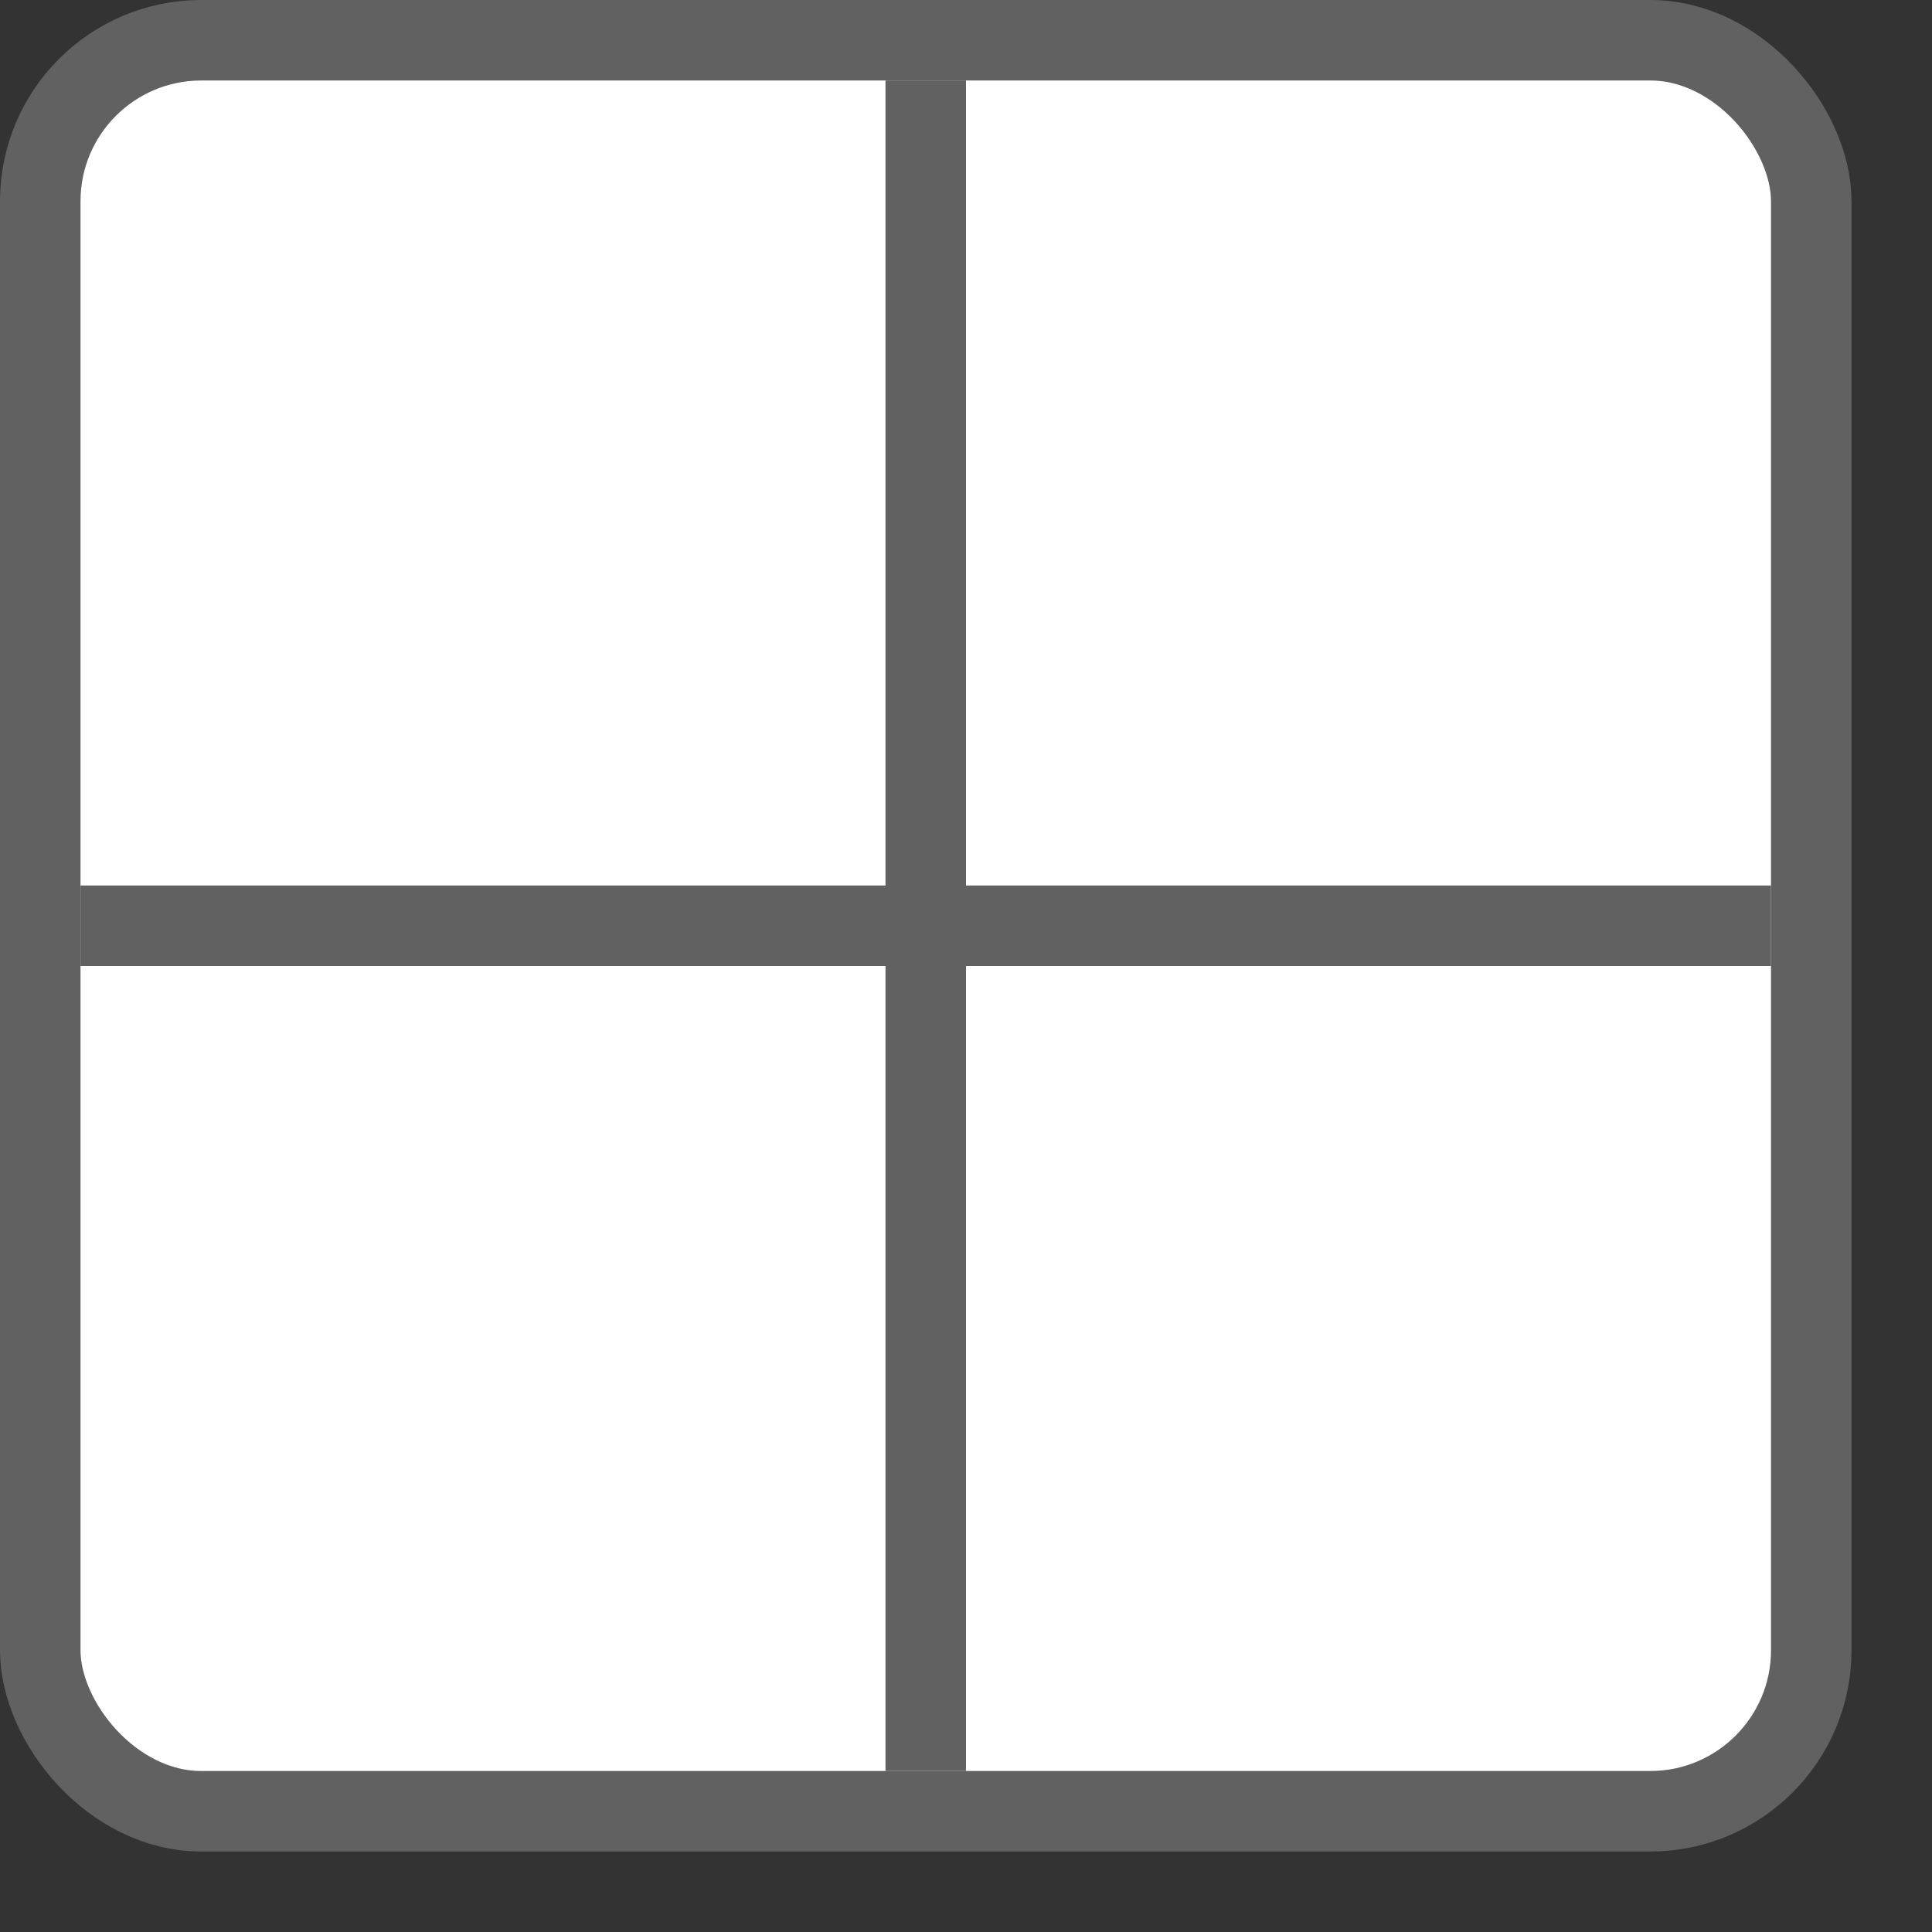 <svg width="24" height="24" viewBox="0 0 24 24" fill="none" xmlns="http://www.w3.org/2000/svg">
<rect x="0" y="0" width="24" height="24" fill="#333333" stroke="none"/>
<rect x="0.5" y="0.5" width="22" height="22" rx="2" fill="#FFFFFF" stroke="#616161"/>
<path d="M1.5 11.5H21.5M11.5 1.5L11.5 21.5" stroke="#616162" stroke-linecap="square"/>
</svg>
